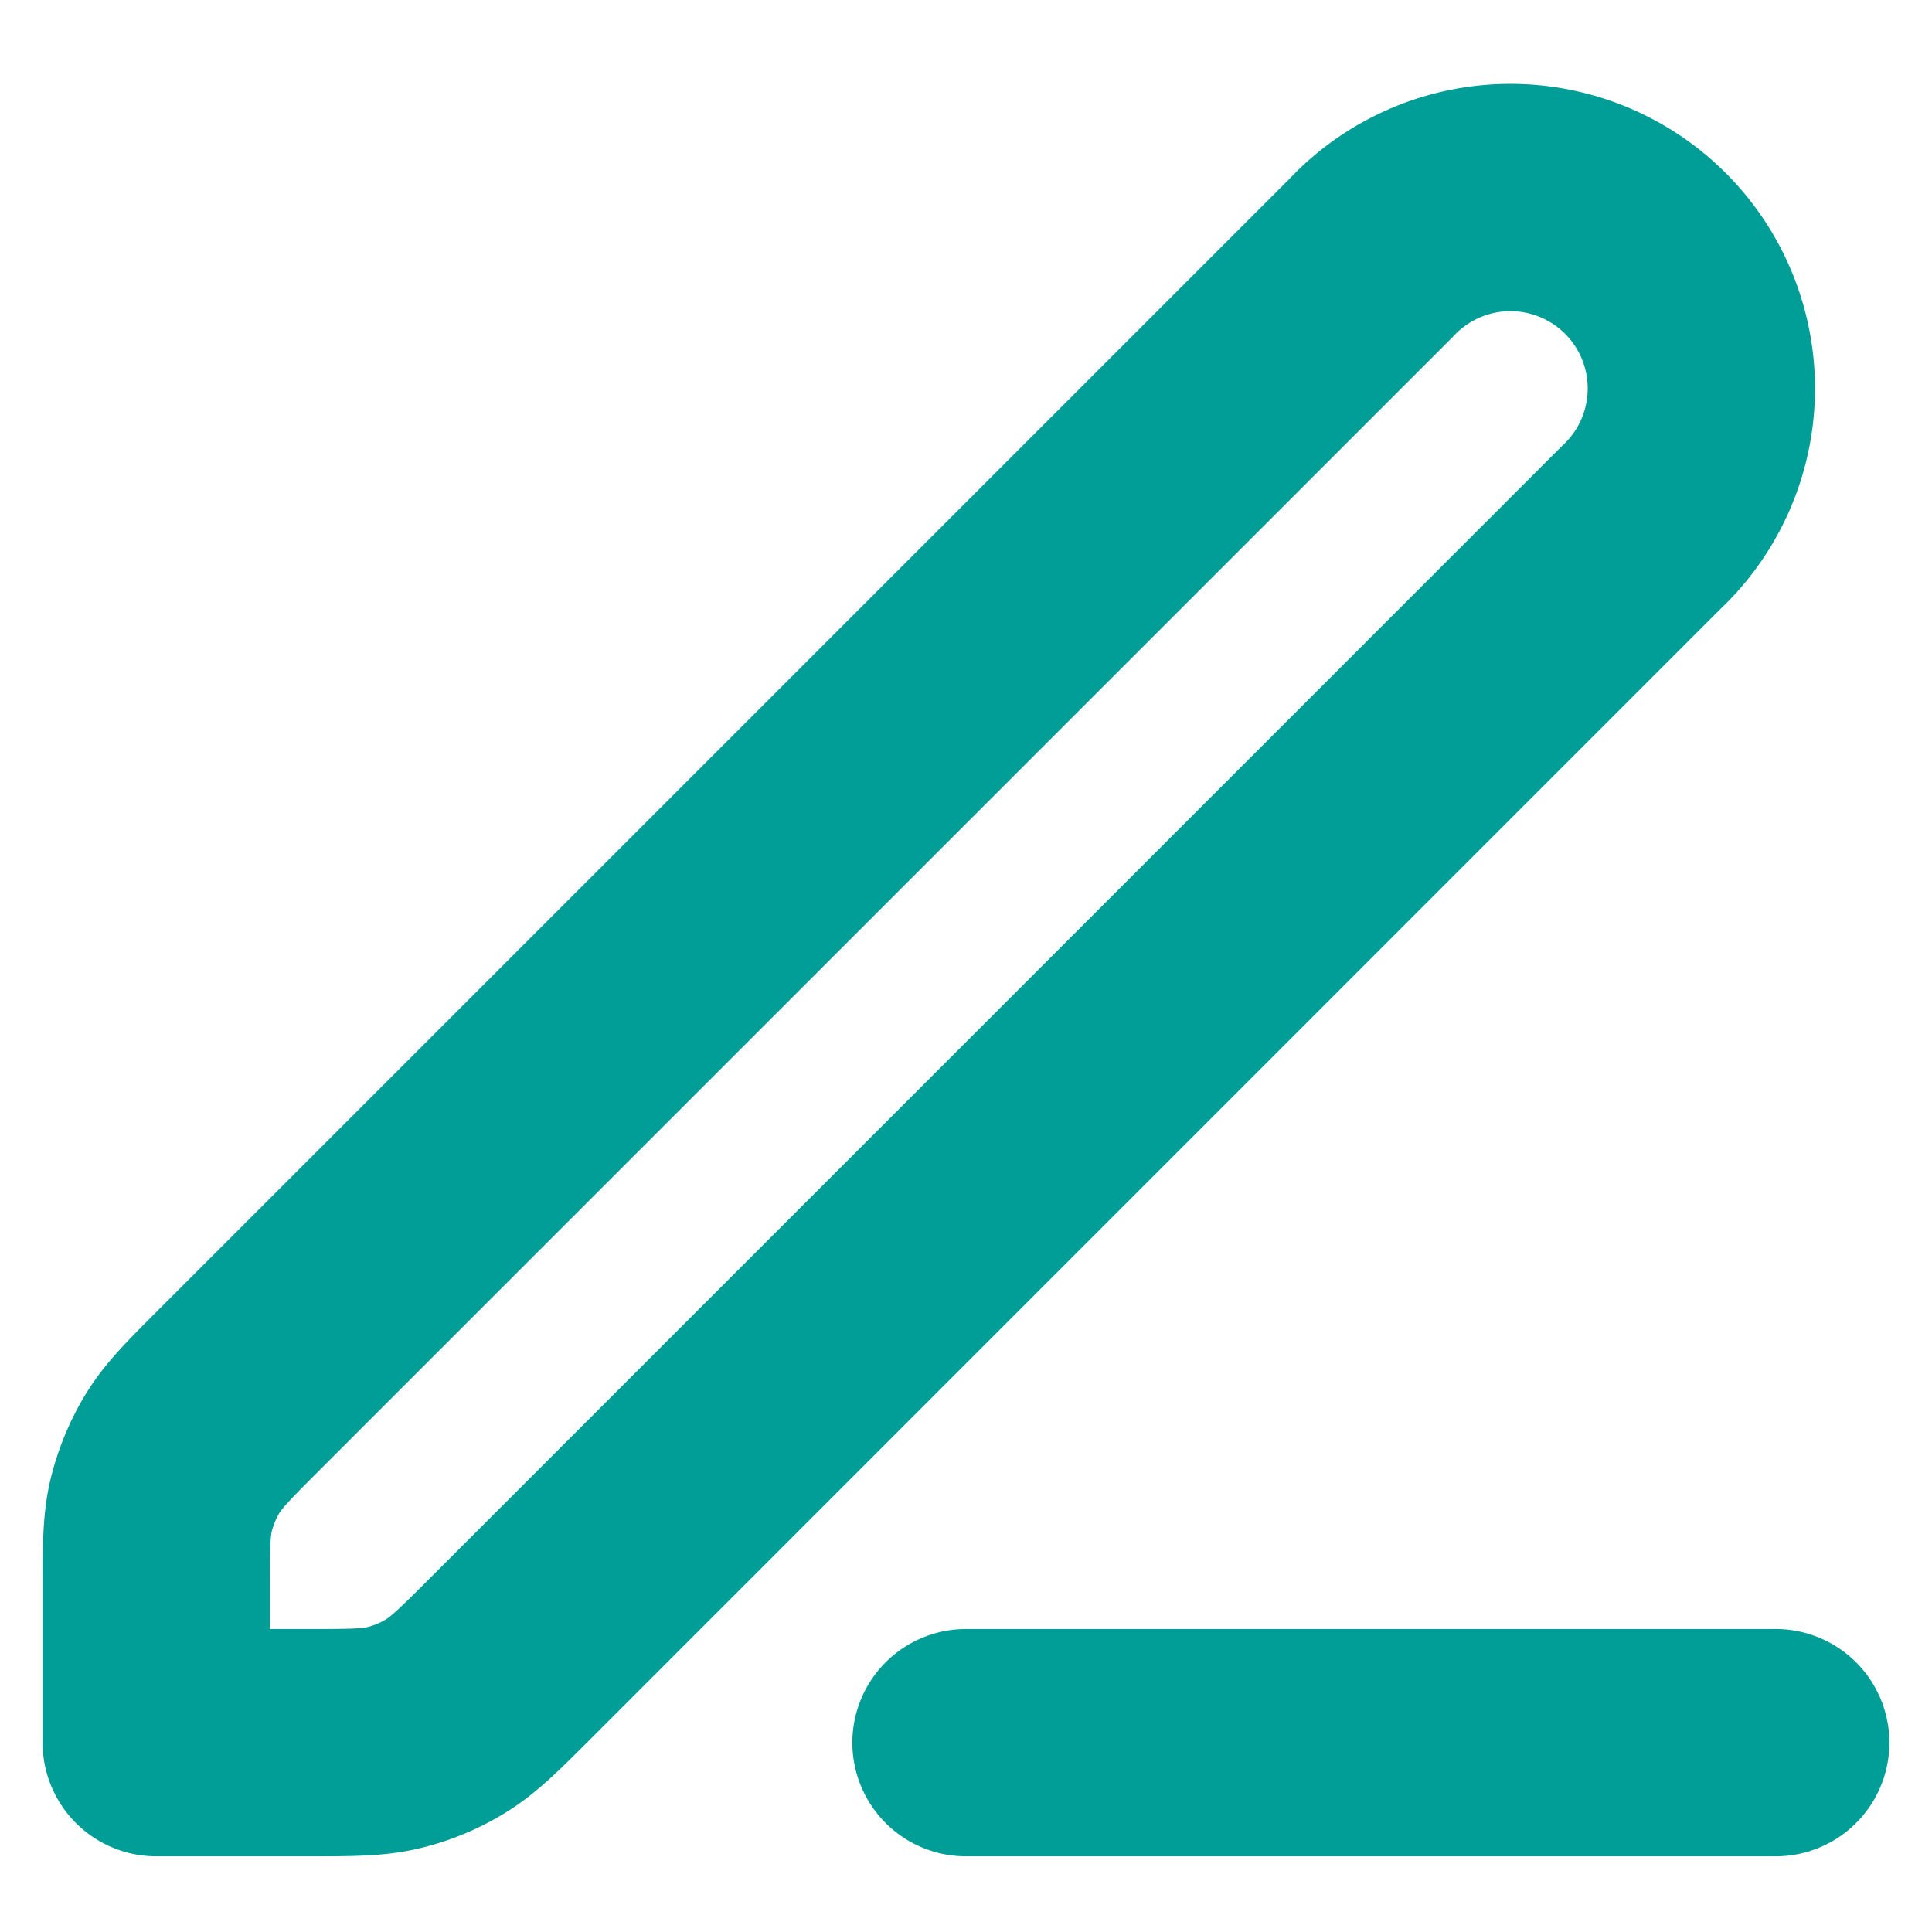 <svg width="17" height="17" viewBox="0 0 17 17" fill="none" xmlns="http://www.w3.org/2000/svg"><path d="M8.5 15.334h7.125m-14.25 0h1.326c.387 0 .58 0 .763-.044a1.58 1.58 0 0 0 .457-.19c.16-.098.297-.234.571-.508l9.945-9.946a1.68 1.68 0 1 0-2.374-2.375l-9.946 9.946c-.274.274-.41.41-.509.57-.086.142-.15.296-.19.458-.043.182-.043.376-.043.763v1.326z" stroke="#009E96" stroke-width="2" stroke-linecap="round" stroke-linejoin="round"/></svg>